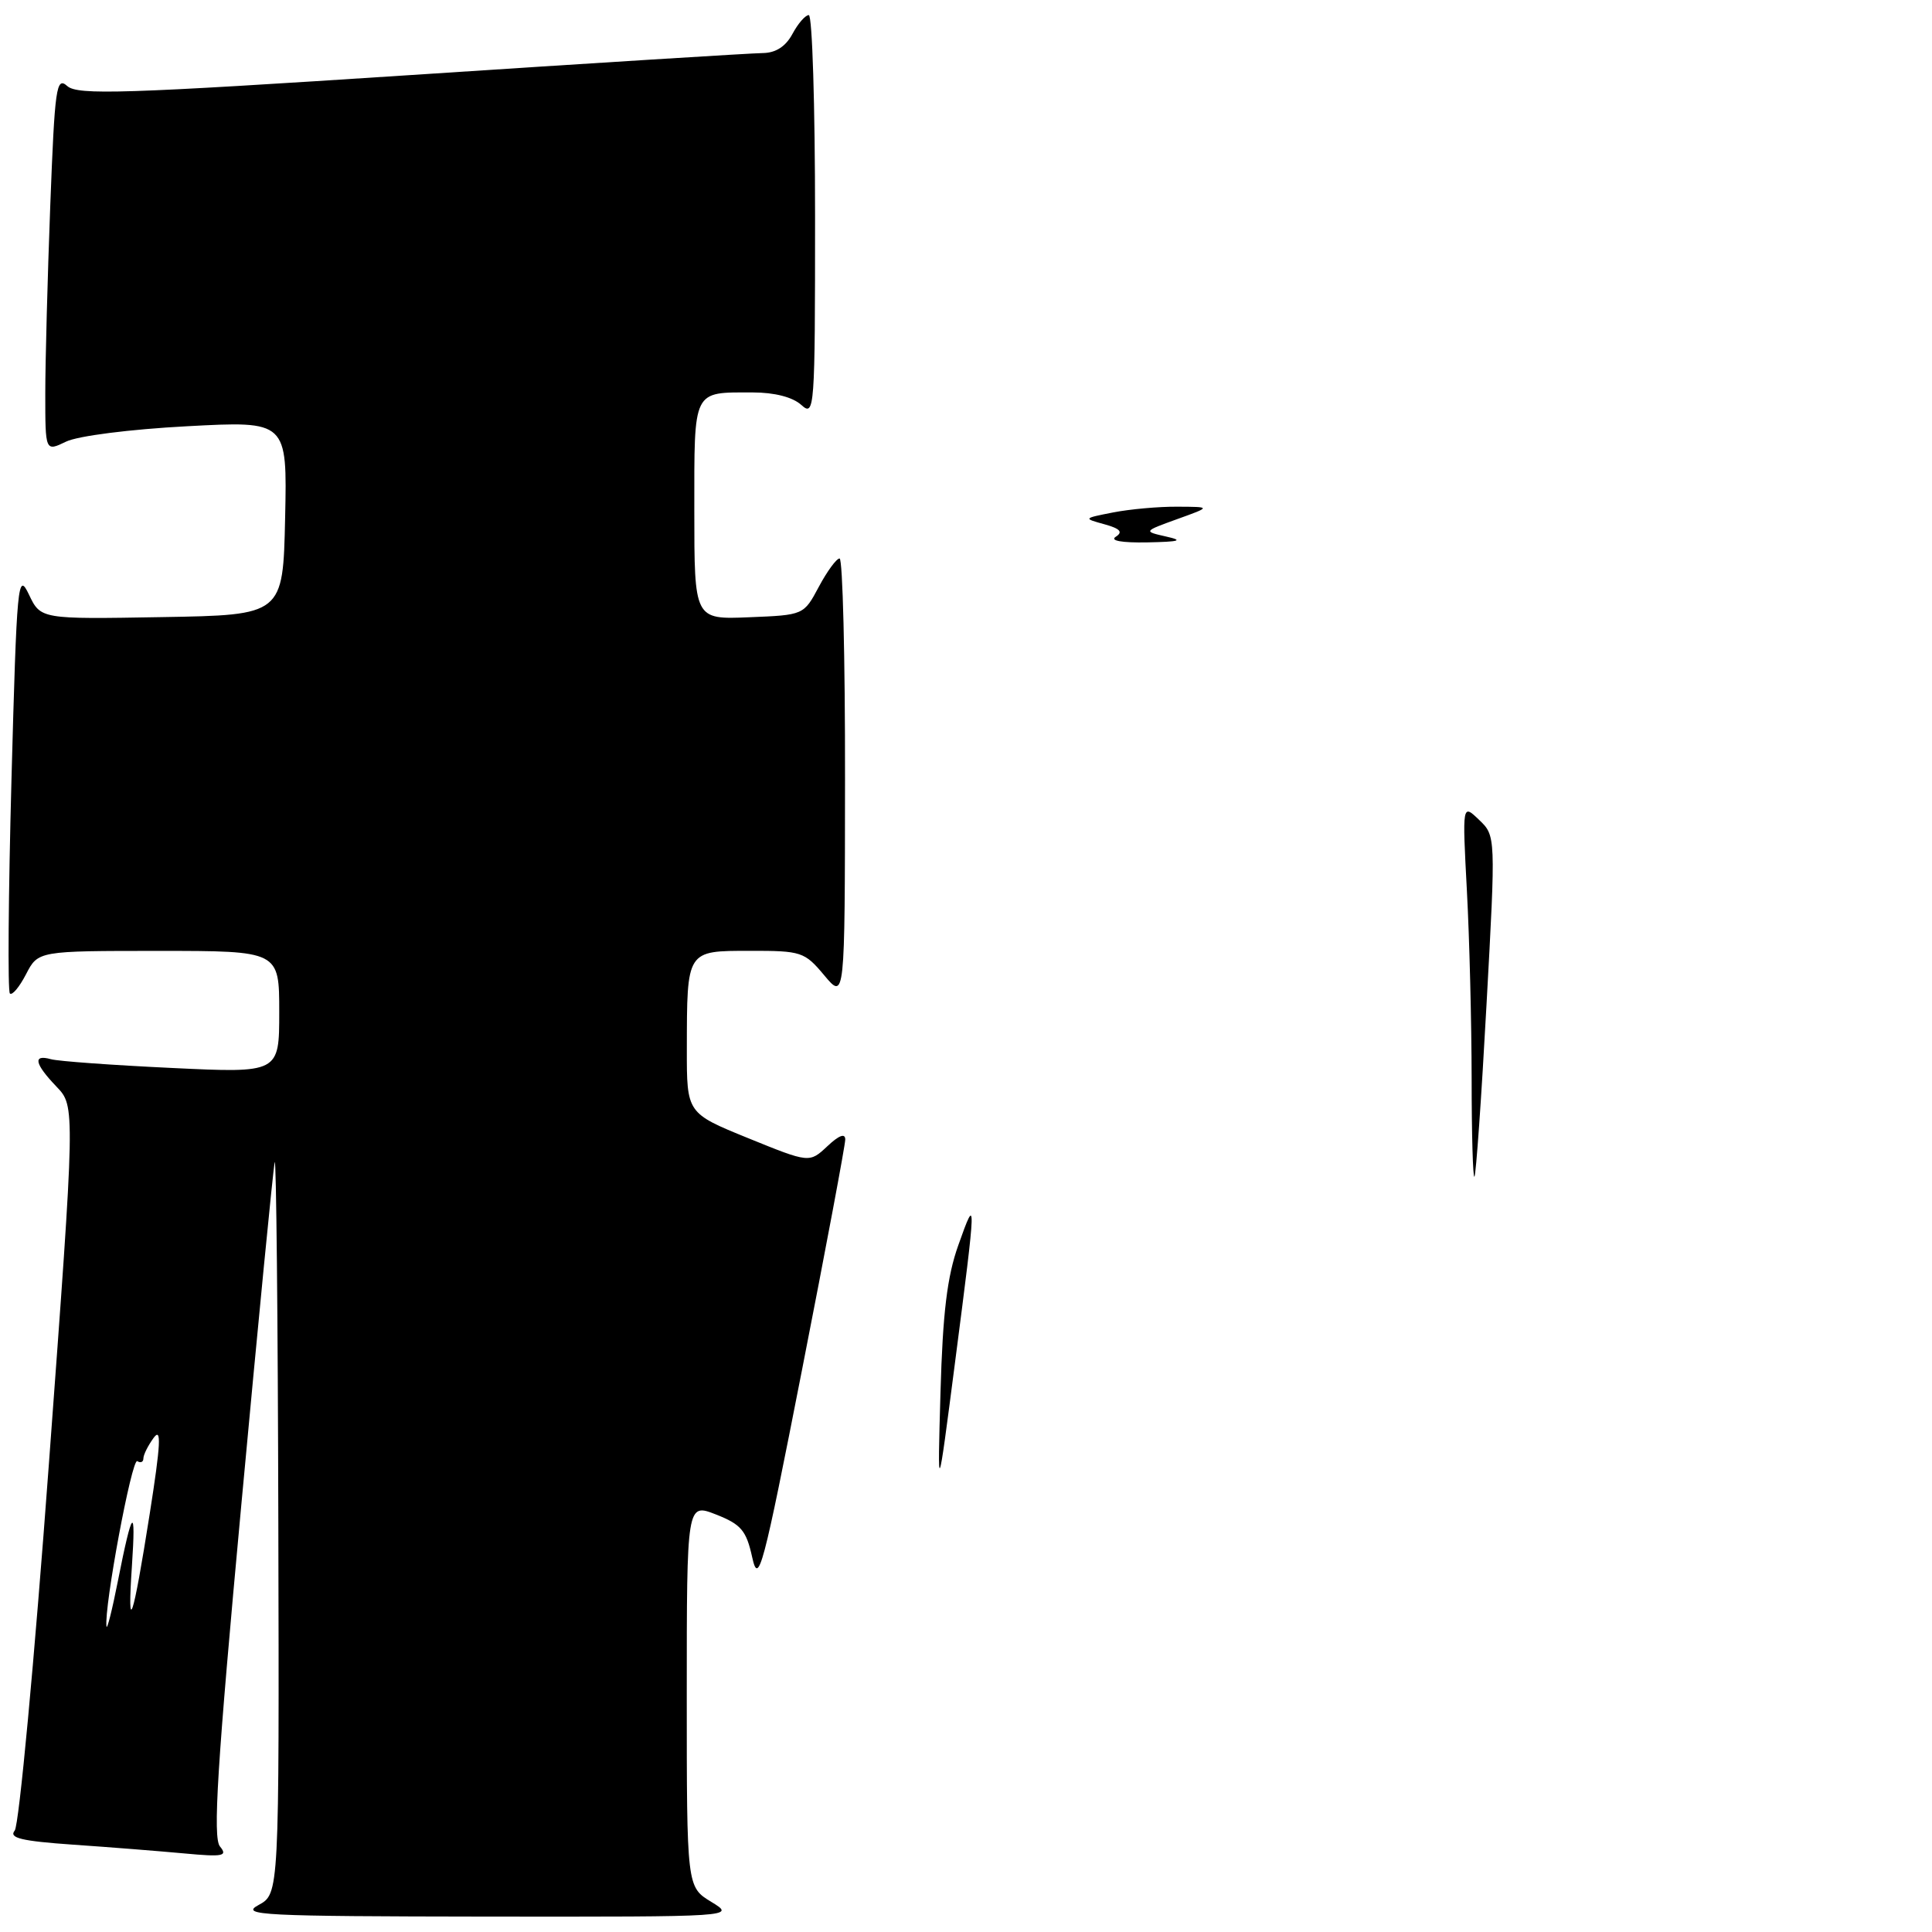 <?xml version="1.0" encoding="UTF-8" standalone="no"?>
<!DOCTYPE svg PUBLIC "-//W3C//DTD SVG 1.1//EN" "http://www.w3.org/Graphics/SVG/1.1/DTD/svg11.dtd" >
<svg xmlns="http://www.w3.org/2000/svg" xmlns:xlink="http://www.w3.org/1999/xlink" version="1.1" viewBox="0 0 256 256">
 <g >
 <path fill="currentColor"
d=" M 94.25 252.01 C 91.00 250.03 91.00 250.03 91.00 224.60 C 91.00 199.16 91.00 199.16 94.88 200.68 C 98.21 201.99 98.89 202.80 99.67 206.35 C 100.51 210.15 101.08 208.02 106.29 181.42 C 109.43 165.42 112.00 151.73 112.00 150.99 C 112.00 150.12 111.17 150.43 109.63 151.88 C 107.25 154.11 107.25 154.11 99.13 150.81 C 91.00 147.50 91.00 147.50 91.01 139.00 C 91.03 125.84 90.93 126.00 99.37 125.99 C 106.20 125.98 106.61 126.12 109.22 129.24 C 111.95 132.50 111.95 132.50 111.97 103.25 C 111.99 87.16 111.66 74.00 111.25 74.00 C 110.84 74.00 109.60 75.69 108.50 77.75 C 106.50 81.50 106.50 81.50 99.25 81.79 C 92.00 82.09 92.00 82.09 92.00 67.65 C 92.00 51.44 91.72 52.00 99.75 52.00 C 102.62 52.00 105.03 52.62 106.17 53.65 C 107.94 55.25 108.00 54.41 108.00 28.65 C 108.00 13.99 107.63 2.00 107.17 2.00 C 106.71 2.00 105.74 3.12 105.00 4.50 C 104.11 6.16 102.79 7.01 101.08 7.03 C 99.66 7.04 78.70 8.35 54.50 9.94 C 16.40 12.43 10.29 12.63 8.91 11.40 C 7.46 10.11 7.26 11.55 6.66 27.24 C 6.30 36.73 6.00 47.95 6.00 52.17 C 6.00 59.85 6.00 59.85 8.75 58.52 C 10.31 57.76 17.24 56.88 24.78 56.48 C 38.06 55.77 38.06 55.77 37.78 68.64 C 37.50 81.50 37.50 81.50 21.44 81.77 C 5.39 82.05 5.39 82.05 3.83 78.77 C 2.36 75.69 2.23 77.10 1.52 103.30 C 1.11 118.59 1.01 131.35 1.31 131.64 C 1.61 131.94 2.57 130.79 3.45 129.09 C 5.05 126.00 5.05 126.00 21.03 126.00 C 37.00 126.00 37.00 126.00 37.00 134.09 C 37.00 142.19 37.00 142.19 22.75 141.51 C 14.91 141.14 7.71 140.62 6.75 140.35 C 4.31 139.67 4.57 140.94 7.49 143.99 C 9.98 146.59 9.98 146.59 6.48 193.95 C 4.56 220.00 2.52 241.87 1.95 242.56 C 1.14 243.54 2.82 243.95 9.71 244.43 C 14.54 244.76 21.17 245.29 24.43 245.59 C 29.56 246.07 30.20 245.94 29.15 244.67 C 28.18 243.52 28.77 234.07 31.98 199.35 C 34.21 175.23 36.20 154.82 36.40 154.00 C 36.60 153.18 36.82 174.65 36.88 201.72 C 37.00 250.94 37.00 250.94 34.25 252.43 C 31.76 253.78 34.67 253.92 64.50 253.96 C 97.50 253.99 97.50 253.99 94.25 252.01 Z  M 124.62 184.50 C 124.92 173.94 125.50 169.15 126.98 165.00 C 129.41 158.15 129.40 158.52 126.55 180.50 C 124.22 198.50 124.22 198.50 124.62 184.50 Z  M 195.00 142.92 C 194.99 135.54 194.71 124.33 194.37 118.00 C 193.76 106.50 193.76 106.50 195.98 108.63 C 198.20 110.75 198.20 110.75 196.97 133.13 C 196.30 145.43 195.58 155.69 195.37 155.92 C 195.17 156.15 195.00 150.30 195.00 142.92 Z  M 147.85 71.12 C 148.83 70.49 148.43 70.05 146.35 69.47 C 143.51 68.69 143.52 68.68 147.50 67.90 C 149.70 67.47 153.53 67.12 156.00 67.14 C 160.50 67.16 160.50 67.16 156.00 68.78 C 151.50 70.41 151.50 70.41 154.50 71.09 C 156.87 71.62 156.35 71.78 152.00 71.87 C 148.62 71.93 147.02 71.64 147.85 71.12 Z  M 14.11 215.50 C 13.78 212.94 17.47 193.17 18.19 193.61 C 18.63 193.89 19.00 193.73 19.00 193.25 C 19.00 192.77 19.61 191.55 20.36 190.52 C 21.41 189.08 21.30 191.31 19.84 200.58 C 17.60 214.80 16.84 217.03 17.48 207.50 C 18.03 199.30 17.53 199.84 15.62 209.50 C 14.86 213.35 14.18 216.05 14.11 215.50 Z "/>
</g>
</svg>